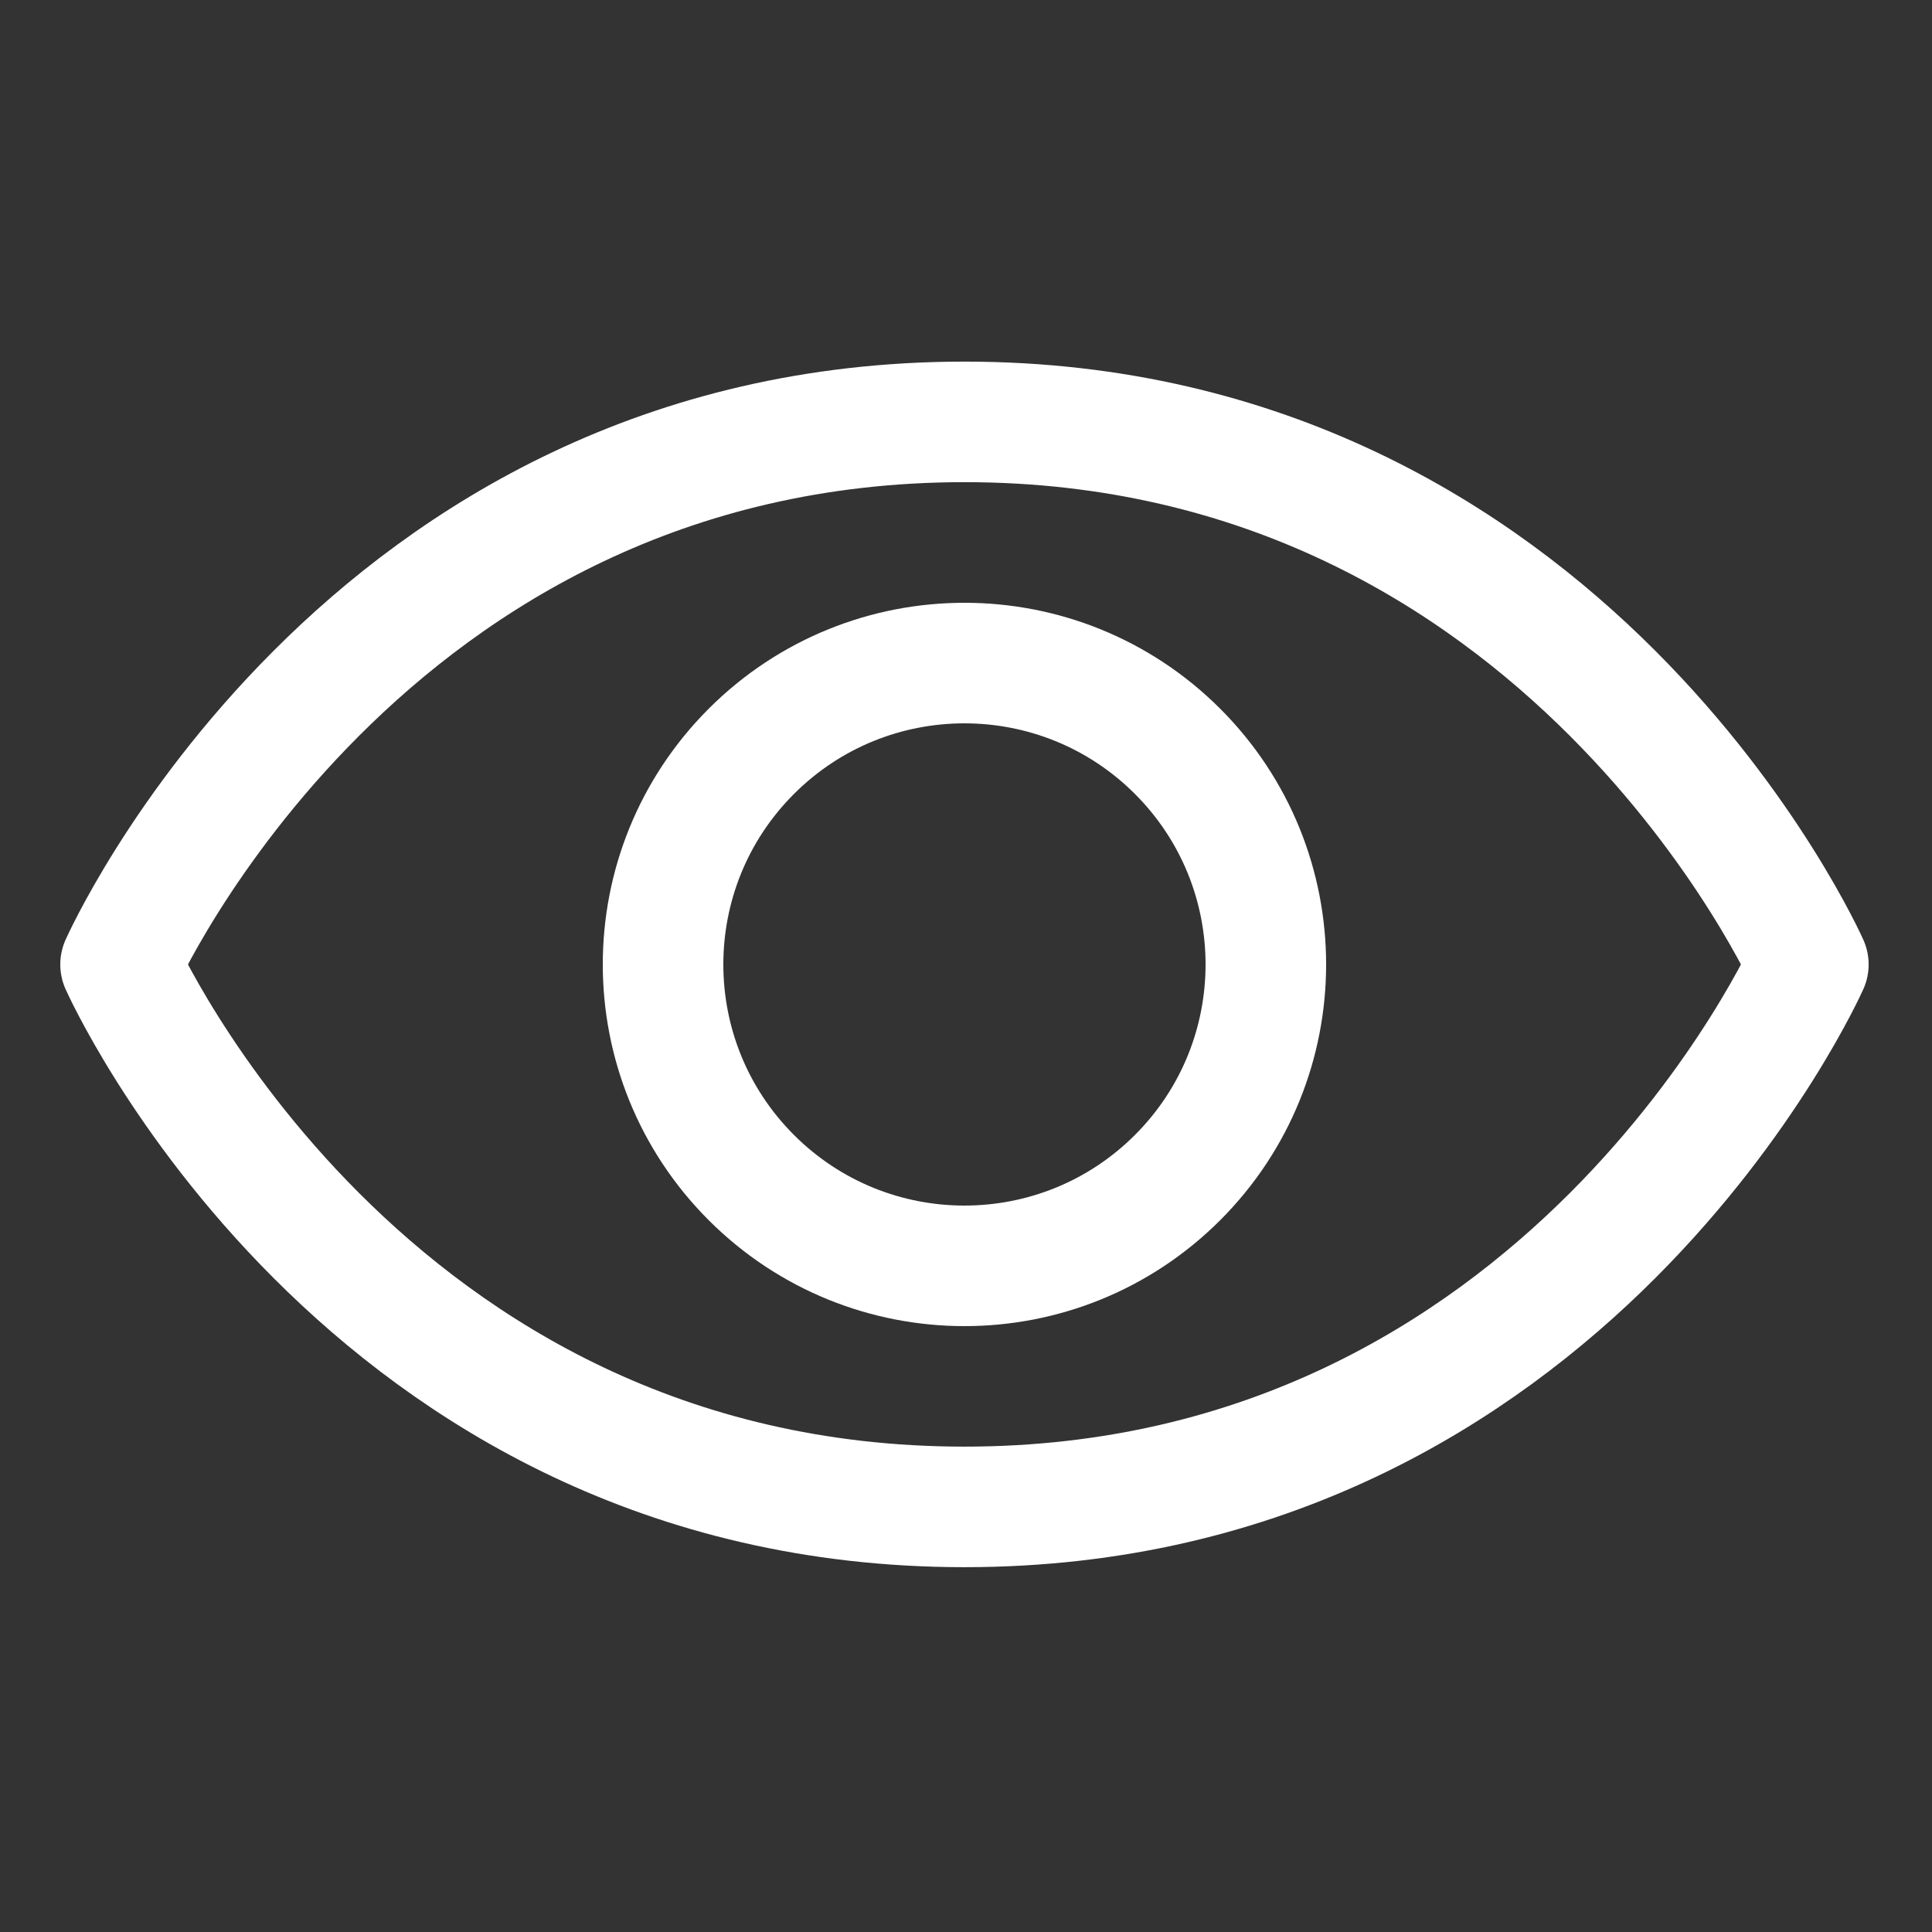 <?xml version="1.0" encoding="UTF-8"?><svg width="30" height="30" version="1.1" viewBox="0 0 30 30" xmlns="http://www.w3.org/2000/svg" xmlns:xlink="http://www.w3.org/1999/xlink"><rect x="0" y="0" width="30" height="30" fill="#333333" stroke="none"/><!--Generated by IJSVG (https://github.com/iconjar/IJSVG)--><g transform="scale(0.117)"><path fill="none" d="M0,0h256v256h-256Z"></path><path fill="none" stroke="#FFF" stroke-linecap="round" stroke-linejoin="round" stroke-width="16" d="M128,55.992c-80,0 -112,72.008 -112,72.008c0,0 32,71.992 112,71.992c80,0 112,-71.992 112,-71.992c0,0 -32,-72.008 -112,-72.008Z"></path><path fill="none" stroke="#FFF" stroke-linecap="round" stroke-linejoin="round" stroke-width="16" d="M156.284,99.716c15.621,15.621 15.621,40.948 0,56.569c-15.621,15.621 -40.948,15.621 -56.569,0c-15.621,-15.621 -15.621,-40.948 0,-56.569c15.621,-15.621 40.948,-15.621 56.569,0"></path></g></svg>